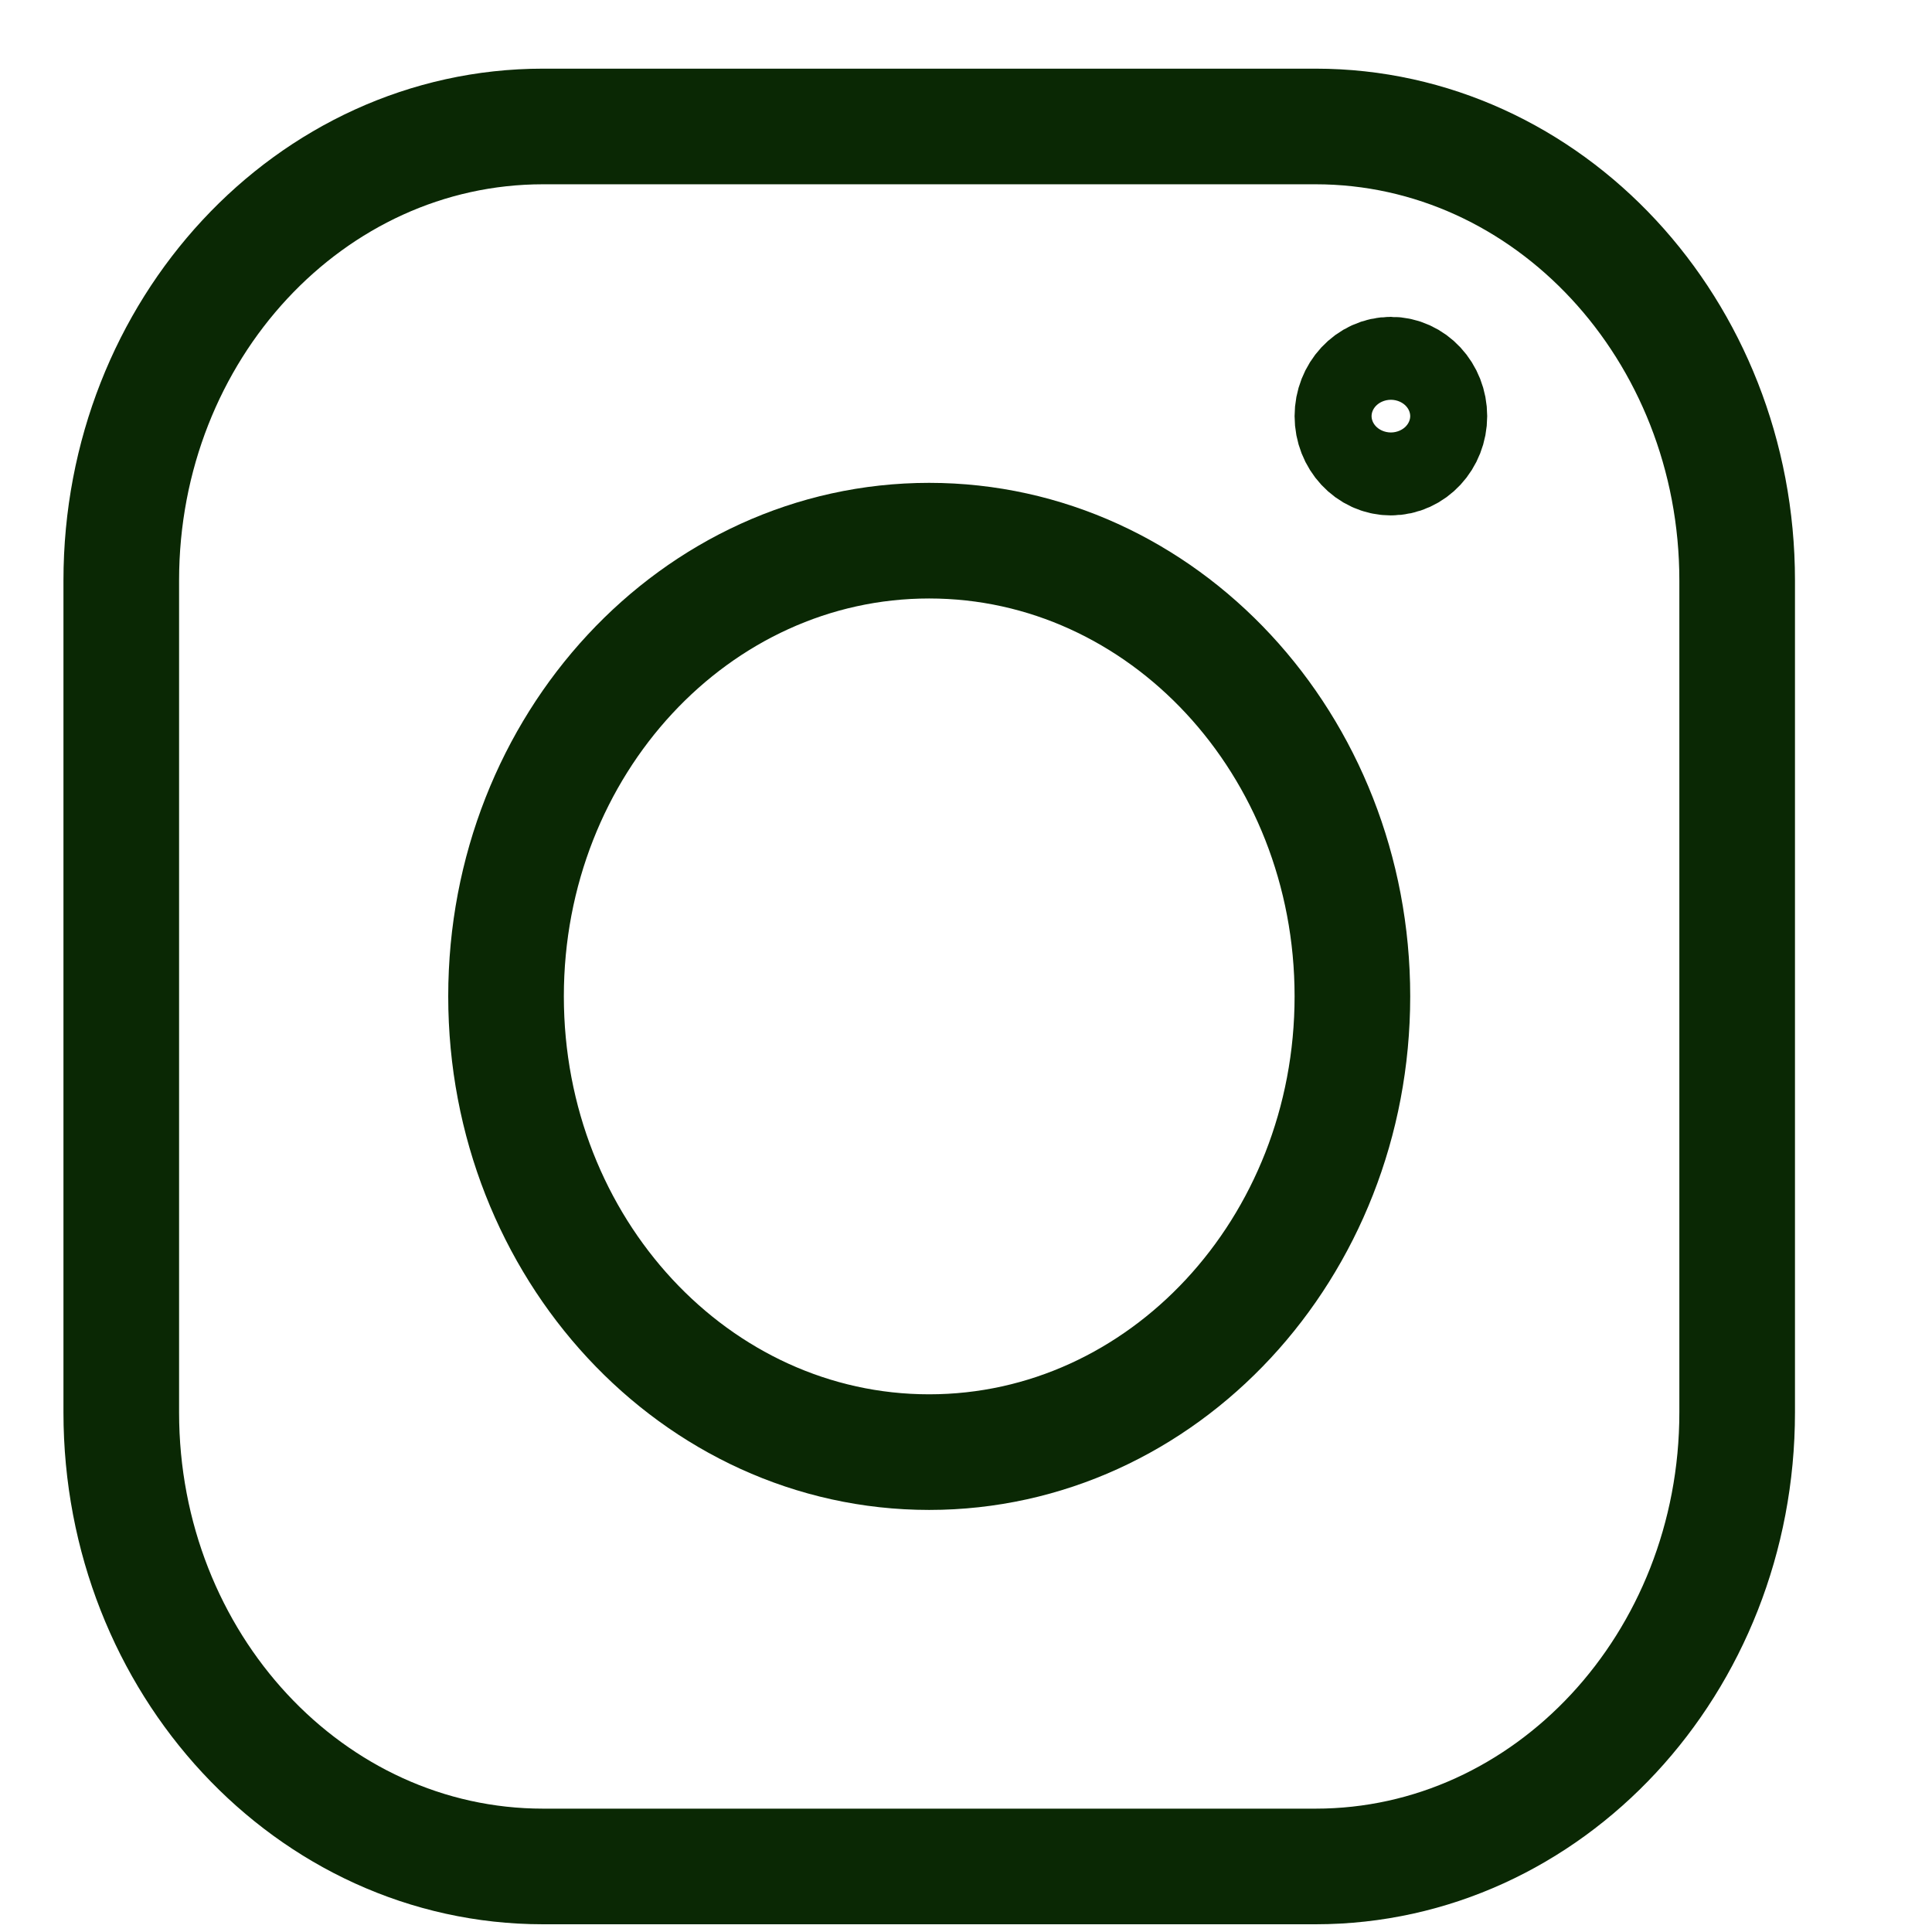 <svg width="13" height="13" viewBox="0 0 13 13" fill="none" xmlns="http://www.w3.org/2000/svg">
<path d="M8.852 0.851H3.654C2.087 0.851 0.816 2.219 0.816 3.906V9.504C0.816 11.191 2.087 12.559 3.654 12.559H8.852C10.418 12.559 11.689 11.191 11.689 9.504V3.906C11.689 2.219 10.418 0.851 8.852 0.851Z" stroke="#0A2804" stroke-width="0.778" stroke-linecap="round" stroke-linejoin="round"/>
<path d="M6.252 9.771C7.825 9.771 9.1 8.398 9.1 6.704C9.1 5.011 7.825 3.638 6.252 3.638C4.68 3.638 3.405 5.011 3.405 6.704C3.405 8.398 4.68 9.771 6.252 9.771Z" stroke="#0A2804" stroke-width="0.778" stroke-linecap="round" stroke-linejoin="round"/>
<path d="M9.359 3.079C9.502 3.079 9.618 2.954 9.618 2.8C9.618 2.646 9.502 2.521 9.359 2.521C9.216 2.521 9.1 2.646 9.1 2.8C9.1 2.954 9.216 3.079 9.359 3.079Z" stroke="#0A2804" stroke-width="0.778" stroke-linecap="round" stroke-linejoin="round"/>
</svg>
